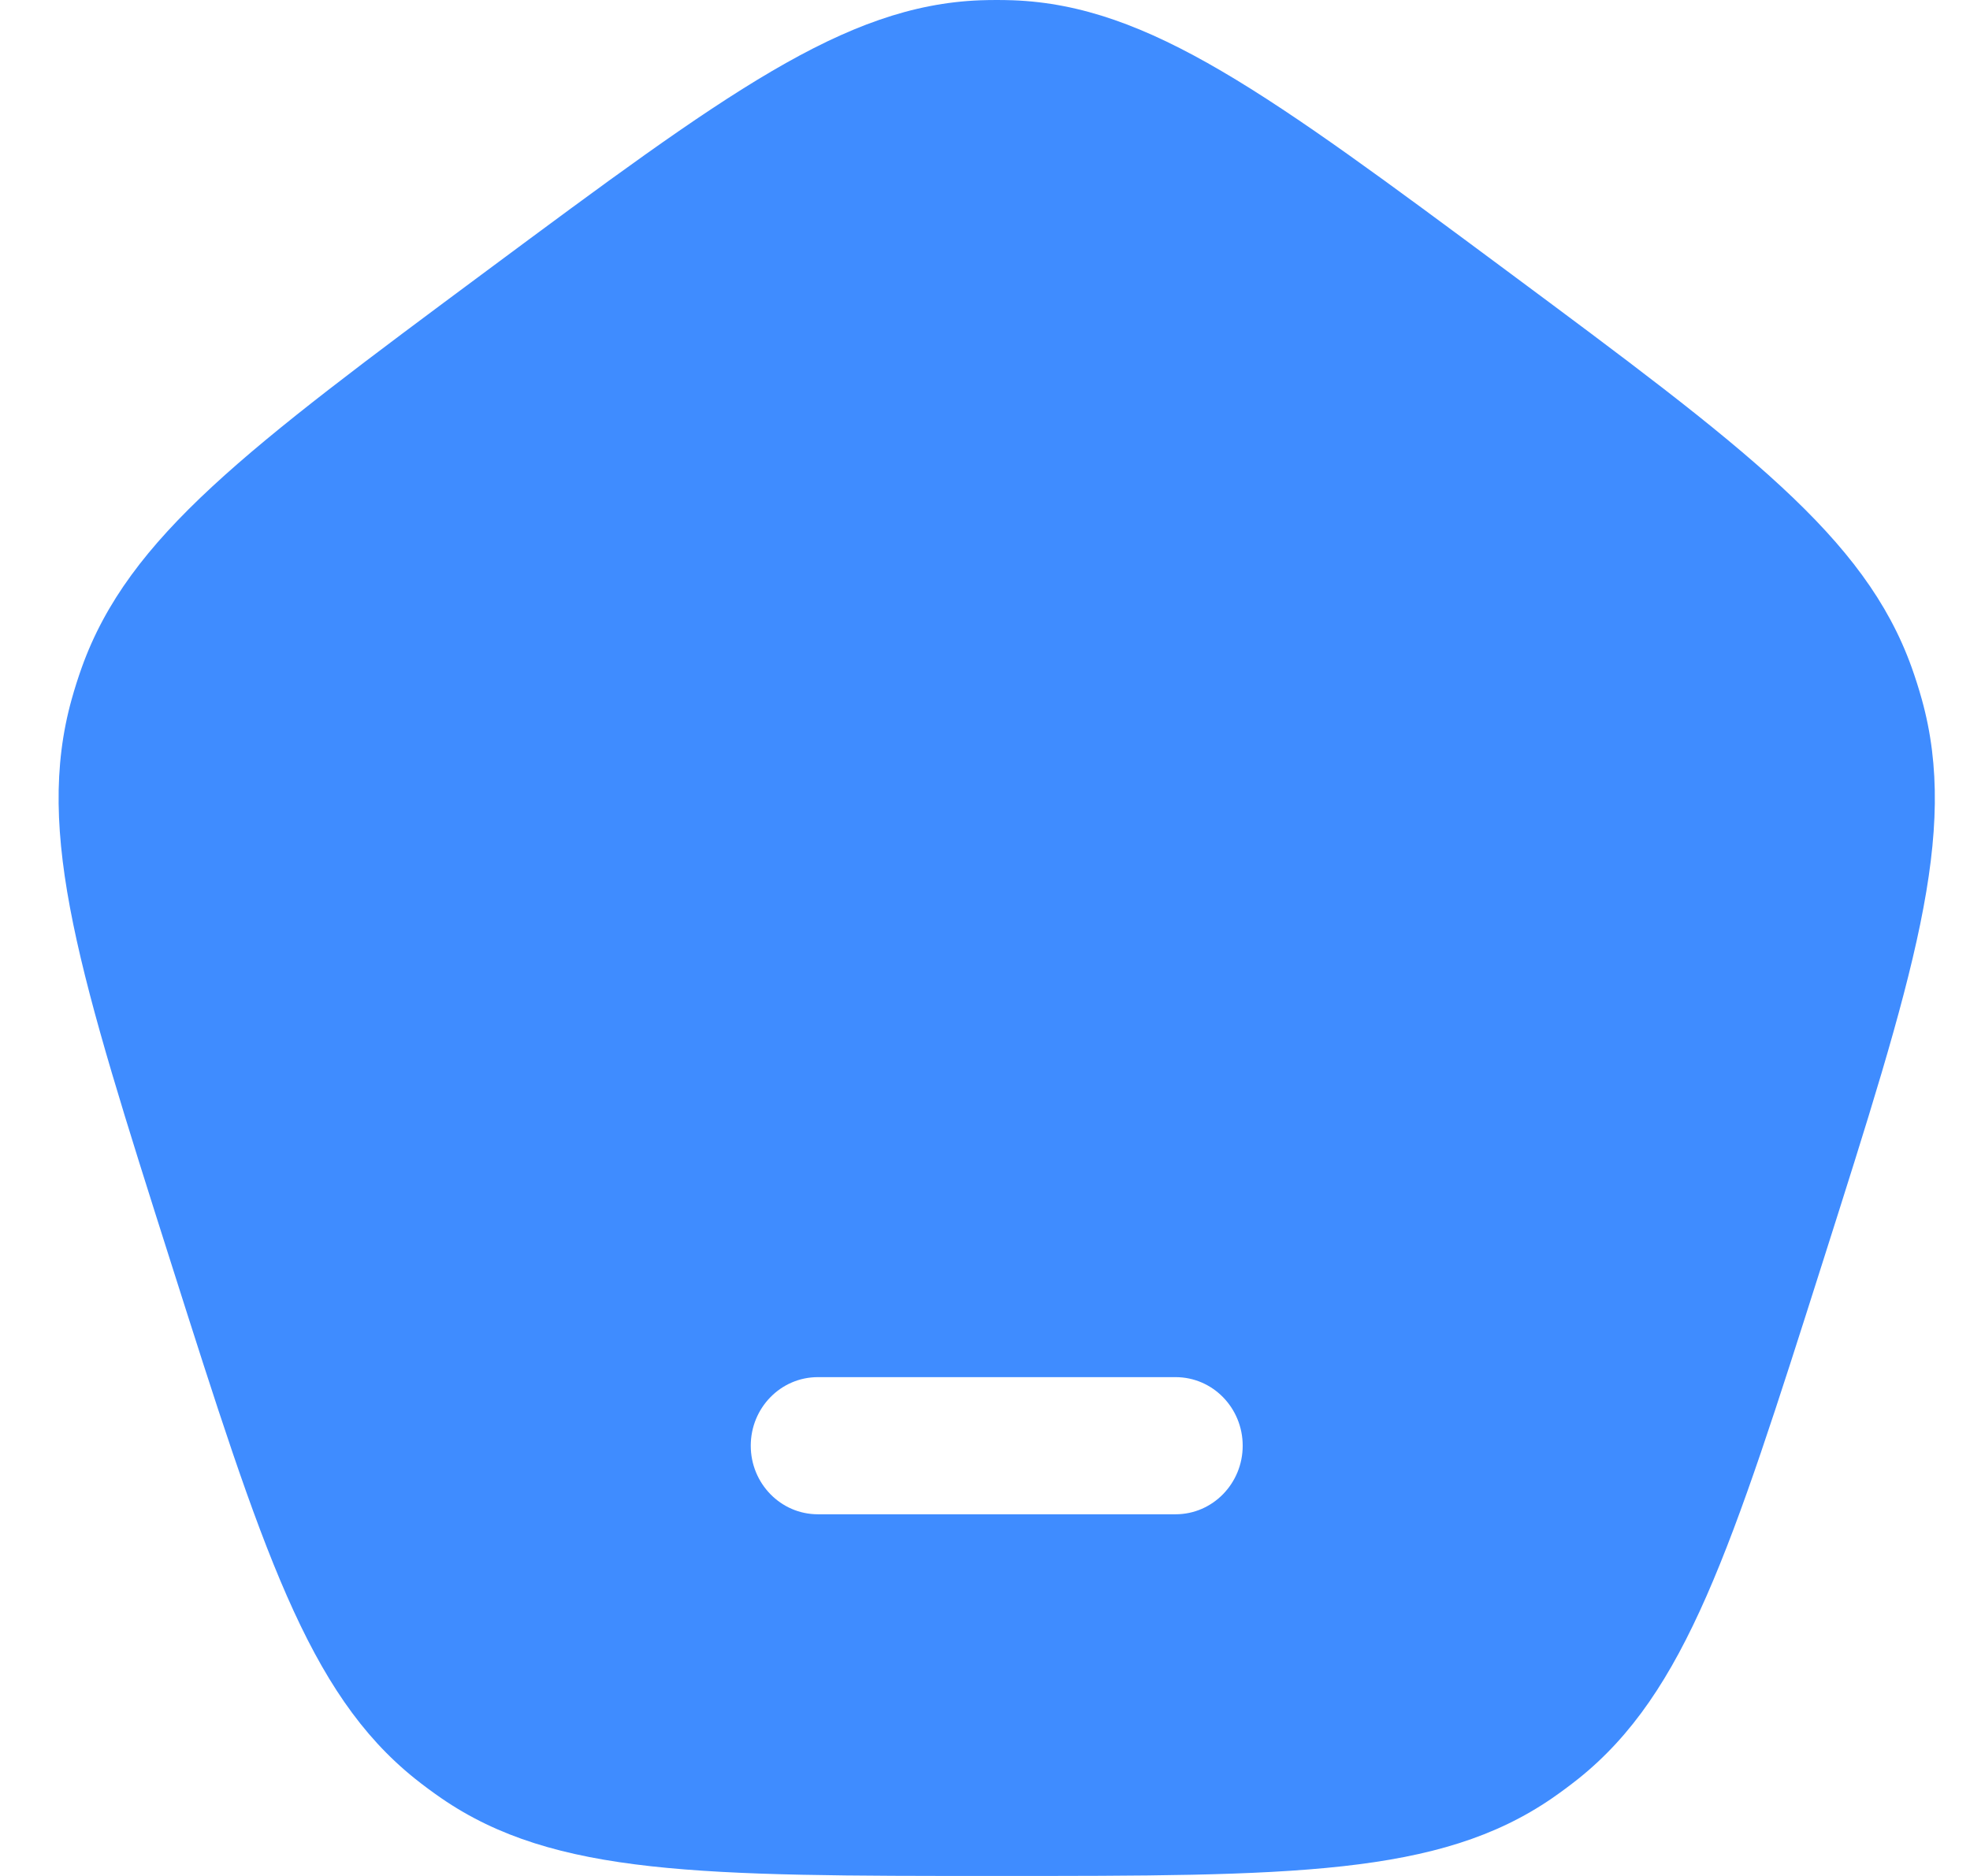 <svg width="21" height="20" viewBox="0 0 21 20" fill="none" xmlns="http://www.w3.org/2000/svg">
<path fill-rule="evenodd" clip-rule="evenodd" d="M5.185 2.889C2.643 4.777 1.372 5.721 0.872 7.115C0.832 7.227 0.796 7.34 0.764 7.455C0.366 8.883 0.852 10.41 1.823 13.464C2.794 16.519 3.28 18.046 4.423 18.962C4.514 19.035 4.609 19.105 4.706 19.172C5.911 20 7.483 20 10.625 20C13.768 20 15.339 20 16.544 19.172C16.641 19.105 16.735 19.035 16.827 18.962C17.97 18.046 18.456 16.519 19.427 13.464C20.398 10.41 20.884 8.883 20.486 7.455C20.454 7.34 20.418 7.227 20.378 7.115C19.878 5.721 18.607 4.777 16.065 2.889C13.523 1.002 12.252 0.058 10.8 0.003C10.683 -0.001 10.567 -0.001 10.45 0.003C8.999 0.058 7.727 1.002 5.185 2.889ZM8.718 14.682C8.323 14.682 8.003 15.009 8.003 15.413C8.003 15.816 8.323 16.144 8.718 16.144H12.532C12.927 16.144 13.247 15.816 13.247 15.413C13.247 15.009 12.927 14.682 12.532 14.682H8.718Z" fill="#3F8CFF"/>
</svg>
